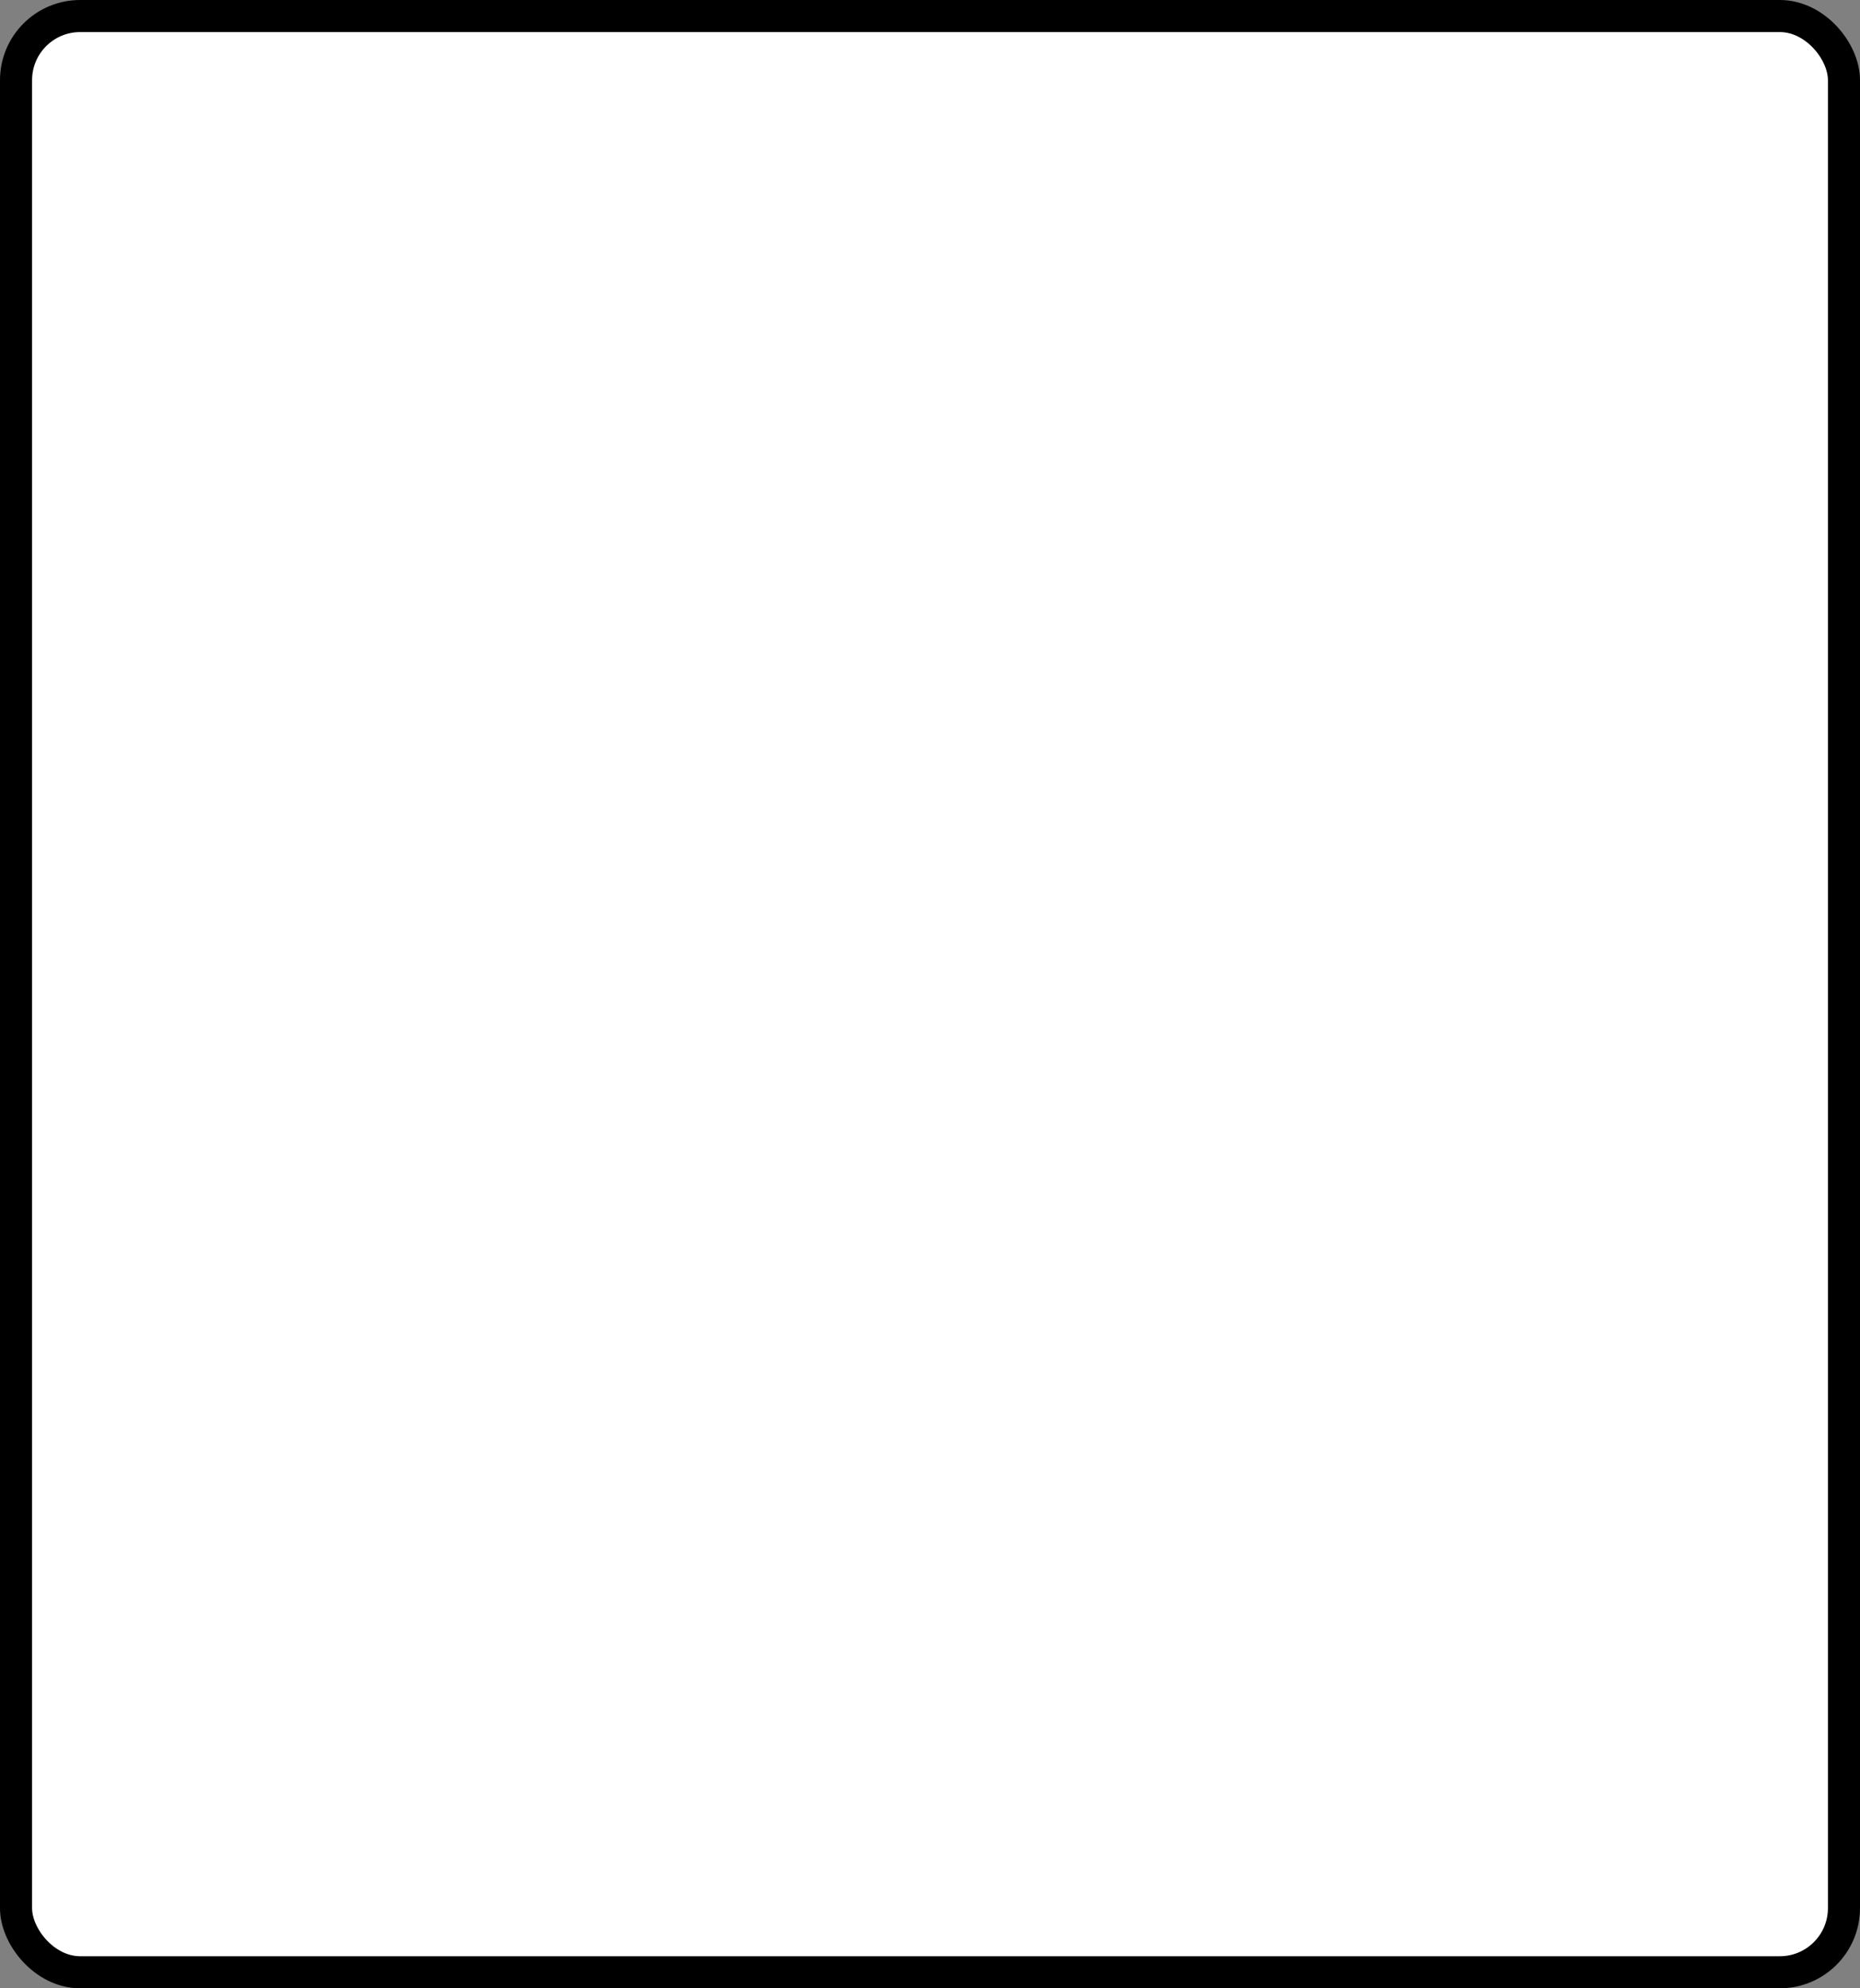 <?xml version='1.0' encoding='utf-8'?>
<svg xmlns="http://www.w3.org/2000/svg" width="100%" height="100%" viewBox="0 0 58 62">
  <rect x="0" y="0" width="58" height="62" fill="#808080" stroke="none"/>
  <rect x="0.5" y="0.5" width="57" height="61" rx="2" ry="2" id="shield" style="fill:#ffffff;stroke:#000000;stroke-width:1;"/>
</svg>
